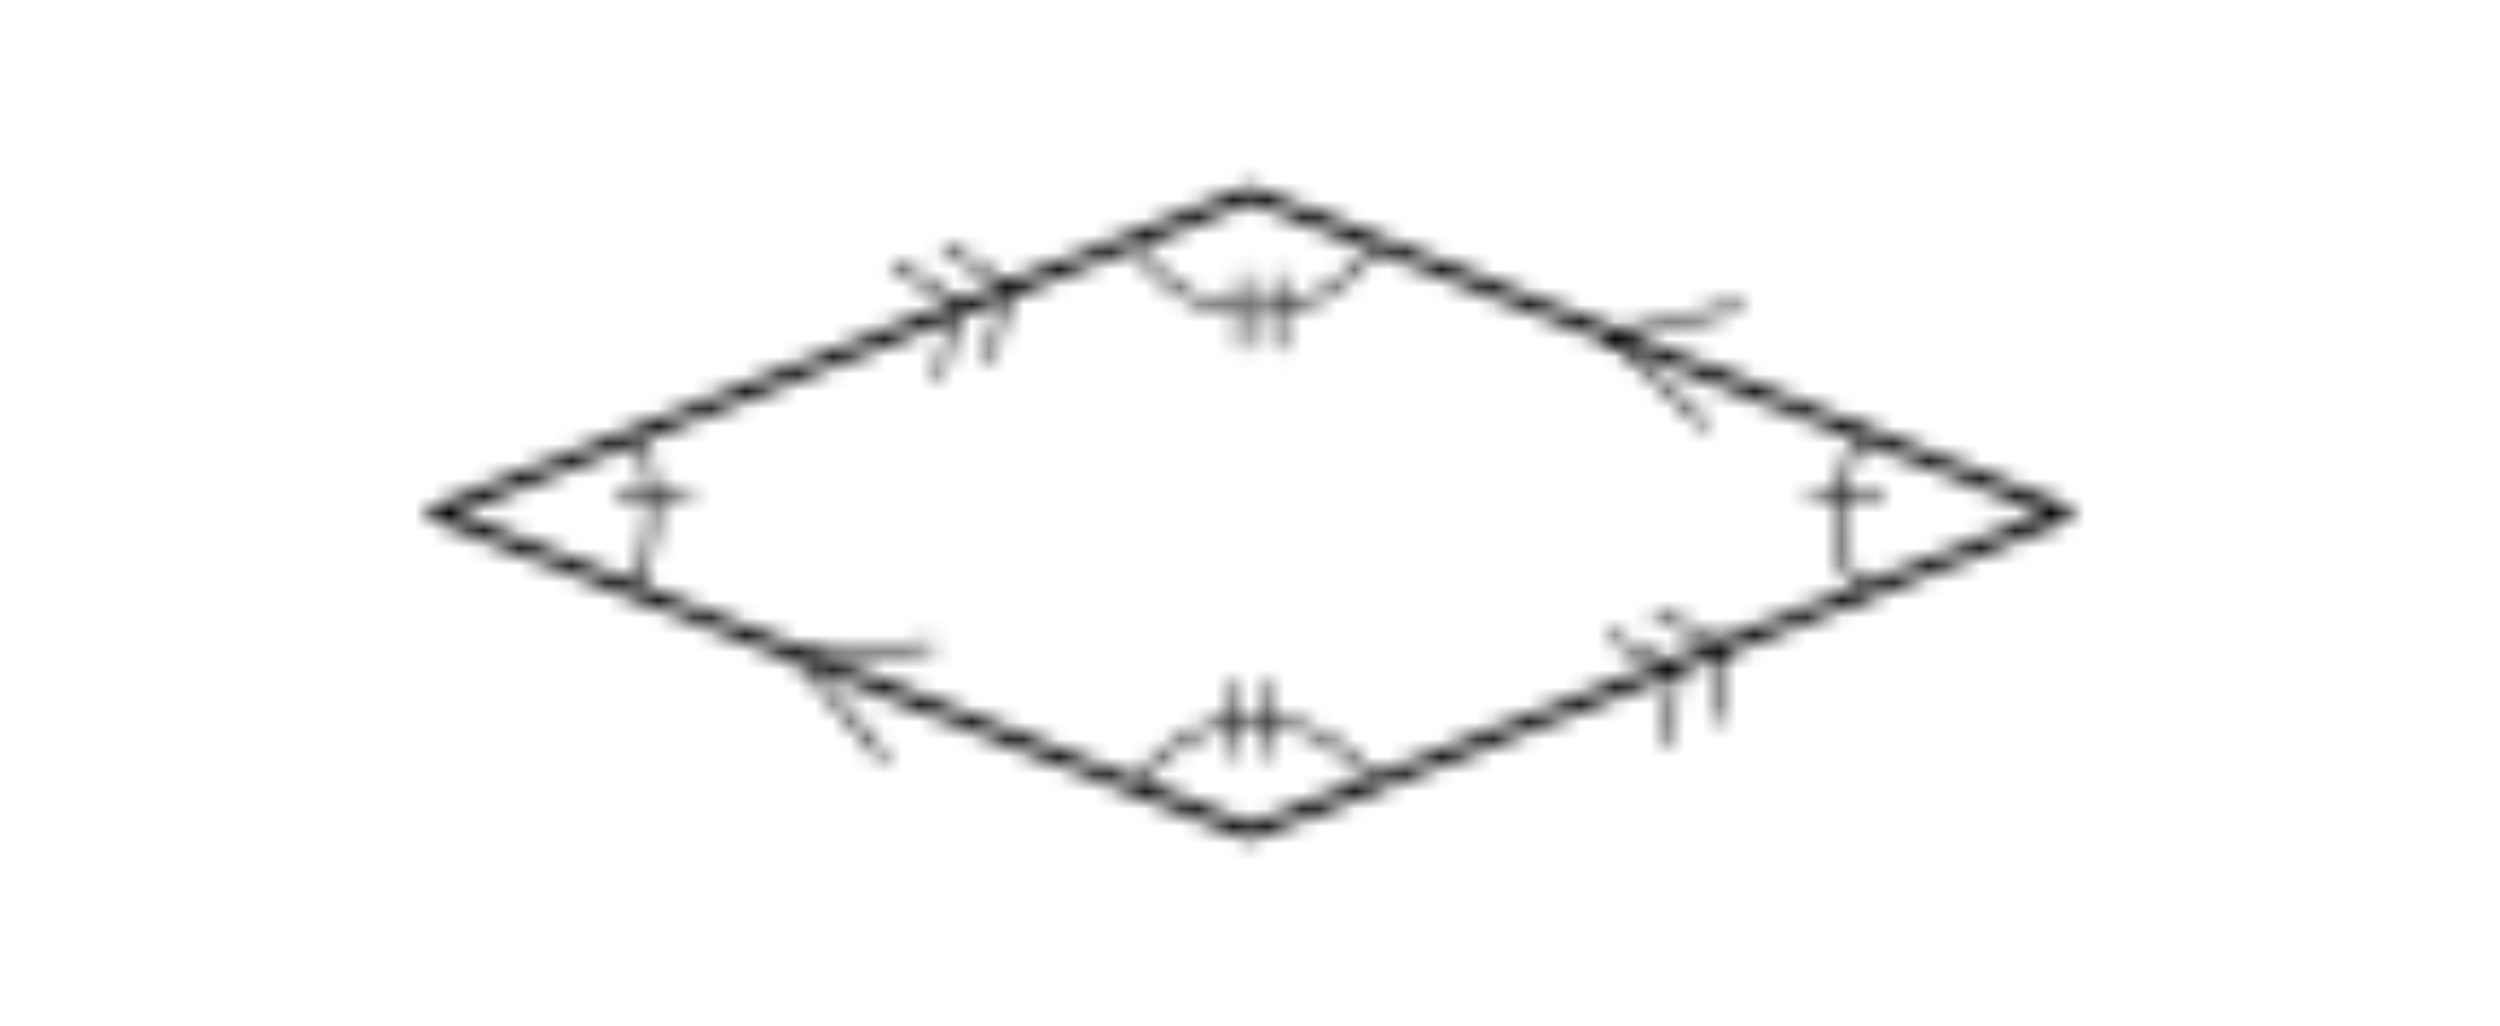 <?xml version="1.0" encoding="UTF-8"?>
<svg width="95px" height="39px" viewBox="-10 -10 115 59" version="1.1" xmlns="http://www.w3.org/2000/svg" xmlns:xlink="http://www.w3.org/1999/xlink">
    <title>D32D30BF-0DE7-4FC0-A10A-AFB1FCD0C55C</title>
    <defs>
        <path d="M47.663,0.758 L94.484,19.079 C94.657,19.148 94.77,19.314 94.77,19.5 C94.77,19.686 94.657,19.852 94.484,19.921 L47.663,38.242 C47.611,38.264 47.556,38.275 47.5,38.274 C47.444,38.275 47.389,38.264 47.337,38.242 L0.516,19.921 C0.343,19.852 0.23,19.686 0.23,19.5 C0.23,19.314 0.343,19.148 0.516,19.079 L47.337,0.758 C47.442,0.717 47.558,0.717 47.663,0.758 Z M47.5,1.663 L1.918,19.5 L47.5,37.337 L93.082,19.5 L47.5,1.663 Z" id="path-1"></path>
        <path d="M7.769,0.15 C10.577,0.127 13.209,1.512 14.779,3.84 C14.813,3.889 14.826,3.95 14.815,4.009 C14.804,4.067 14.77,4.119 14.72,4.152 C14.67,4.187 14.609,4.2 14.549,4.189 C14.49,4.178 14.437,4.144 14.403,4.094 C12.919,1.892 10.429,0.581 7.774,0.603 C5.119,0.624 2.651,1.976 1.203,4.202 C1.161,4.266 1.089,4.305 1.013,4.306 C0.968,4.305 0.925,4.293 0.886,4.27 C0.783,4.201 0.755,4.062 0.823,3.958 C2.353,1.604 4.962,0.174 7.769,0.15 Z" id="path-3"></path>
        <path d="M1.482,0.113 C1.607,0.113 1.708,0.214 1.708,0.339 L1.708,4.411 C1.708,4.536 1.607,4.637 1.482,4.637 C1.357,4.637 1.256,4.536 1.256,4.411 L1.256,0.339 C1.256,0.214 1.357,0.113 1.482,0.113 Z" id="path-5"></path>
        <path d="M0.518,0.113 C0.643,0.113 0.744,0.214 0.744,0.339 L0.744,4.411 C0.744,4.536 0.643,4.637 0.518,4.637 C0.393,4.637 0.292,4.536 0.292,4.411 L0.292,0.339 C0.292,0.214 0.393,0.113 0.518,0.113 Z" id="path-7"></path>
        <path d="M14.709,0.061 C14.81,0.126 14.843,0.259 14.783,0.363 C13.238,2.738 10.595,4.168 7.762,4.163 C4.979,4.163 2.378,2.78 0.823,0.472 C0.755,0.368 0.783,0.229 0.886,0.16 C0.935,0.125 0.996,0.112 1.055,0.123 C1.113,0.134 1.165,0.169 1.198,0.219 C2.682,2.421 5.172,3.734 7.828,3.714 C10.483,3.694 12.953,2.344 14.403,0.119 C14.474,0.021 14.608,-0.004 14.709,0.061 Z" id="path-9"></path>
        <path d="M1.119,0.675 C1.244,0.675 1.346,0.777 1.346,0.901 L1.346,4.973 C1.346,5.098 1.244,5.199 1.119,5.199 C0.995,5.199 0.893,5.098 0.893,4.973 L0.893,0.901 C0.893,0.777 0.995,0.675 1.119,0.675 Z" id="path-11"></path>
        <path d="M1.084,0.675 C1.209,0.675 1.31,0.777 1.31,0.901 L1.31,4.973 C1.31,5.098 1.209,5.199 1.084,5.199 C0.959,5.199 0.858,5.098 0.858,4.973 L0.858,0.901 C0.858,0.777 0.959,0.675 1.084,0.675 Z" id="path-13"></path>
        <path d="M1.573,0.031 C1.653,0.044 1.72,0.099 1.748,0.175 C1.816,0.37 3.463,4.975 1.237,9.055 C1.196,9.127 1.121,9.172 1.038,9.173 C1.001,9.173 0.966,9.164 0.934,9.146 C0.88,9.118 0.84,9.07 0.822,9.012 C0.804,8.954 0.81,8.892 0.839,8.838 C2.618,5.576 1.768,1.85 1.435,0.695 L1.391,0.544 C1.35,0.413 1.325,0.34 1.323,0.334 C1.295,0.258 1.309,0.172 1.361,0.11 C1.412,0.047 1.493,0.017 1.573,0.031 Z" id="path-15"></path>
        <path d="M5.268,1.256 C5.393,1.256 5.494,1.357 5.494,1.482 C5.494,1.607 5.393,1.708 5.268,1.708 L1.196,1.708 C1.071,1.708 0.97,1.607 0.97,1.482 C0.97,1.357 1.071,1.256 1.196,1.256 L5.268,1.256 Z" id="path-17"></path>
        <path d="M1.772,0.764 C1.87,0.824 1.909,0.948 1.863,1.053 C1.831,1.103 -1.204,6.183 1.863,9.924 C1.941,10.021 1.927,10.162 1.831,10.241 C1.781,10.284 1.715,10.304 1.65,10.295 C1.581,10.294 1.517,10.262 1.474,10.209 C-1.779,6.219 1.424,0.868 1.474,0.813 C1.547,0.725 1.674,0.704 1.772,0.764 Z" id="path-19"></path>
        <path d="M4.804,1.256 C4.928,1.256 5.03,1.357 5.03,1.482 C5.03,1.607 4.928,1.708 4.804,1.708 L0.732,1.708 C0.607,1.708 0.506,1.607 0.506,1.482 C0.506,1.357 0.607,1.256 0.732,1.256 L4.804,1.256 Z" id="path-21"></path>
        <path d="M7.887,0.58 C7.914,0.705 7.835,0.828 7.71,0.856 L0.762,2.448 L5.783,7.248 C5.87,7.337 5.87,7.48 5.783,7.569 C5.741,7.611 5.685,7.636 5.625,7.637 C5.566,7.635 5.51,7.613 5.467,7.574 L0.147,2.484 C0.087,2.425 0.065,2.339 0.088,2.258 C0.111,2.179 0.175,2.118 0.255,2.1 L7.611,0.403 C7.736,0.376 7.859,0.455 7.887,0.58 Z" id="path-23"></path>
        <path d="M8.179,0.842 C8.303,0.828 8.416,0.919 8.43,1.043 C8.443,1.168 8.353,1.281 8.228,1.295 L1.167,2.095 L5.604,7.438 C5.683,7.534 5.668,7.676 5.573,7.755 C5.527,7.794 5.466,7.812 5.405,7.804 C5.338,7.803 5.275,7.771 5.234,7.718 L0.529,2.055 C0.477,1.991 0.464,1.905 0.494,1.829 C0.524,1.753 0.593,1.699 0.674,1.688 L8.179,0.842 Z" id="path-25"></path>
        <path d="M1.296,0.421 L5.082,2.294 C5.168,2.333 5.219,2.422 5.209,2.516 L4.816,6.755 C4.804,6.871 4.706,6.959 4.589,6.958 L4.567,6.958 C4.443,6.944 4.353,6.834 4.363,6.71 L4.743,2.638 L1.097,0.829 C1.024,0.793 0.976,0.721 0.97,0.641 C0.965,0.56 1.003,0.482 1.07,0.437 C1.137,0.392 1.223,0.386 1.296,0.421 Z" id="path-27"></path>
        <path d="M1.01,0.064 L4.797,1.937 C4.883,1.976 4.934,2.065 4.923,2.159 L4.53,6.398 C4.518,6.514 4.42,6.602 4.304,6.601 L4.281,6.601 C4.157,6.587 4.067,6.477 4.077,6.352 L4.457,2.281 L0.811,0.471 C0.739,0.436 0.69,0.364 0.685,0.283 C0.679,0.203 0.717,0.125 0.784,0.08 C0.851,0.035 0.938,0.029 1.01,0.064 Z" id="path-29"></path>
        <path d="M1.26,1.001 L4.762,3.349 C4.839,3.4 4.875,3.495 4.852,3.584 L3.907,7.733 C3.884,7.829 3.802,7.9 3.703,7.909 L3.654,7.909 C3.595,7.896 3.543,7.86 3.511,7.809 C3.479,7.758 3.468,7.696 3.482,7.638 L4.386,3.639 L1.012,1.377 C0.936,1.336 0.89,1.256 0.892,1.17 C0.895,1.085 0.946,1.008 1.024,0.972 C1.102,0.936 1.194,0.947 1.26,1.001 Z" id="path-31"></path>
        <path d="M1.133,1.001 L4.648,3.381 C4.725,3.435 4.762,3.529 4.743,3.621 L3.793,7.769 C3.755,7.856 3.667,7.911 3.571,7.905 L3.522,7.905 C3.464,7.892 3.414,7.856 3.382,7.806 C3.351,7.756 3.341,7.695 3.354,7.638 L4.259,3.639 L0.88,1.377 C0.777,1.308 0.748,1.169 0.816,1.065 C0.887,0.961 1.028,0.933 1.133,1.001 Z" id="path-33"></path>
    </defs>
    <g id="Page-1" stroke="none" stroke-width="1" fill="none" fill-rule="evenodd">
        <g id="SHAPES" transform="translate(-106, -5642)">
            <g id="Group-66" transform="translate(106, 5642)">
                <g id="Group-4230">
                    <mask id="mask-2" fill="white">
                        <use xlink:href="#path-1"></use>
                    </mask>
                    <g id="Clip-4229"></g>
                    <polygon id="Fill-4228" fill="#000000" mask="url(#mask-2)" points="-4.77 -4.272 99.77 -4.272 99.77 43.274 -4.77 43.274"></polygon>
                </g>
                <g id="Group-4233" transform="translate(40, 31)">
                    <mask id="mask-4" fill="white">
                        <use xlink:href="#path-3"></use>
                    </mask>
                    <g id="Clip-4232"></g>
                    <polygon id="Fill-4231" fill="#000000" mask="url(#mask-4)" points="-4.214 -4.85 19.819 -4.85 19.819 9.306 -4.214 9.306"></polygon>
                </g>
                <g id="Group-4236" transform="translate(45, 29)">
                    <mask id="mask-6" fill="white">
                        <use xlink:href="#path-5"></use>
                    </mask>
                    <g id="Clip-4235"></g>
                    <polygon id="Fill-4234" fill="#000000" mask="url(#mask-6)" points="-3.744 -4.887 6.708 -4.887 6.708 9.637 -3.744 9.637"></polygon>
                </g>
                <g id="Group-4239" transform="translate(48, 29)">
                    <mask id="mask-8" fill="white">
                        <use xlink:href="#path-7"></use>
                    </mask>
                    <g id="Clip-4238"></g>
                    <polygon id="Fill-4237" fill="#000000" mask="url(#mask-8)" points="-4.708 -4.887 5.744 -4.887 5.744 9.637 -4.708 9.637"></polygon>
                </g>
                <g id="Group-4242" transform="translate(40, 4)">
                    <mask id="mask-10" fill="white">
                        <use xlink:href="#path-9"></use>
                    </mask>
                    <g id="Clip-4241"></g>
                    <polygon id="Fill-4240" fill="#000000" mask="url(#mask-10)" points="-4.214 -4.975 19.813 -4.975 19.813 9.163 -4.214 9.163"></polygon>
                </g>
                <g id="Group-4245" transform="translate(48, 5)">
                    <mask id="mask-12" fill="white">
                        <use xlink:href="#path-11"></use>
                    </mask>
                    <g id="Clip-4244"></g>
                    <polygon id="Fill-4243" fill="#000000" mask="url(#mask-12)" points="-4.107 -4.325 6.346 -4.325 6.346 10.199 -4.107 10.199"></polygon>
                </g>
                <g id="Group-4248" transform="translate(46, 5)">
                    <mask id="mask-14" fill="white">
                        <use xlink:href="#path-13"></use>
                    </mask>
                    <g id="Clip-4247"></g>
                    <polygon id="Fill-4246" fill="#000000" mask="url(#mask-14)" points="-4.142 -4.325 6.31 -4.325 6.31 10.199 -4.142 10.199"></polygon>
                </g>
                <g id="Group-4251" transform="translate(11, 15)">
                    <mask id="mask-16" fill="white">
                        <use xlink:href="#path-15"></use>
                    </mask>
                    <g id="Clip-4250"></g>
                    <polygon id="Fill-4249" fill="#000000" mask="url(#mask-16)" points="-4.188 -4.972 7.398 -4.972 7.398 14.173 -4.188 14.173"></polygon>
                </g>
                <g id="Group-4254" transform="translate(10, 17)">
                    <mask id="mask-18" fill="white">
                        <use xlink:href="#path-17"></use>
                    </mask>
                    <g id="Clip-4253"></g>
                    <polygon id="Fill-4252" fill="#000000" mask="url(#mask-18)" points="-4.03 -3.744 10.494 -3.744 10.494 6.708 -4.03 6.708"></polygon>
                </g>
                <g id="Group-4257" transform="translate(81, 14)">
                    <mask id="mask-20" fill="white">
                        <use xlink:href="#path-19"></use>
                    </mask>
                    <g id="Clip-4256"></g>
                    <polygon id="Fill-4255" fill="#000000" mask="url(#mask-20)" points="-4.983 -4.27 6.913 -4.27 6.913 15.297 -4.983 15.297"></polygon>
                </g>
                <g id="Group-4260" transform="translate(79, 17)">
                    <mask id="mask-22" fill="white">
                        <use xlink:href="#path-21"></use>
                    </mask>
                    <g id="Clip-4259"></g>
                    <polygon id="Fill-4258" fill="#000000" mask="url(#mask-22)" points="-4.494 -3.744 10.03 -3.744 10.03 6.708 -4.494 6.708"></polygon>
                </g>
                <g id="Group-4263" transform="translate(68, 7)">
                    <mask id="mask-24" fill="white">
                        <use xlink:href="#path-23"></use>
                    </mask>
                    <g id="Clip-4262"></g>
                    <polygon id="Fill-4261" fill="#000000" mask="url(#mask-24)" points="-4.921 -4.602 12.892 -4.602 12.892 12.637 -4.921 12.637"></polygon>
                </g>
                <g id="Group-4266" transform="translate(21, 26)">
                    <mask id="mask-26" fill="white">
                        <use xlink:href="#path-25"></use>
                    </mask>
                    <g id="Clip-4265"></g>
                    <polygon id="Fill-4264" fill="#000000" mask="url(#mask-26)" points="-4.522 -4.159 13.431 -4.159 13.431 12.806 -4.522 12.806"></polygon>
                </g>
                <g id="Group-4269" transform="translate(67, 26)">
                    <mask id="mask-28" fill="white">
                        <use xlink:href="#path-27"></use>
                    </mask>
                    <g id="Clip-4268"></g>
                    <polygon id="Fill-4267" fill="#000000" mask="url(#mask-28)" points="-4.03 -4.602 10.21 -4.602 10.21 11.958 -4.03 11.958"></polygon>
                </g>
                <g id="Group-4272" transform="translate(70, 25)">
                    <mask id="mask-30" fill="white">
                        <use xlink:href="#path-29"></use>
                    </mask>
                    <g id="Clip-4271"></g>
                    <polygon id="Fill-4270" fill="#000000" mask="url(#mask-30)" points="-4.316 -4.959 9.925 -4.959 9.925 11.601 -4.316 11.601"></polygon>
                </g>
                <g id="Group-4275" transform="translate(26, 4)">
                    <mask id="mask-32" fill="white">
                        <use xlink:href="#path-31"></use>
                    </mask>
                    <g id="Clip-4274"></g>
                    <polygon id="Fill-4273" fill="#000000" mask="url(#mask-32)" points="-4.108 -4.049 9.859 -4.049 9.859 12.909 -4.108 12.909"></polygon>
                </g>
                <g id="Group-4278" transform="translate(29, 3)">
                    <mask id="mask-34" fill="white">
                        <use xlink:href="#path-33"></use>
                    </mask>
                    <g id="Clip-4277"></g>
                    <polygon id="Fill-4276" fill="#000000" mask="url(#mask-34)" points="-4.221 -4.036 9.748 -4.036 9.748 12.905 -4.221 12.905"></polygon>
                </g>
            </g>
        </g>
    </g>
</svg>